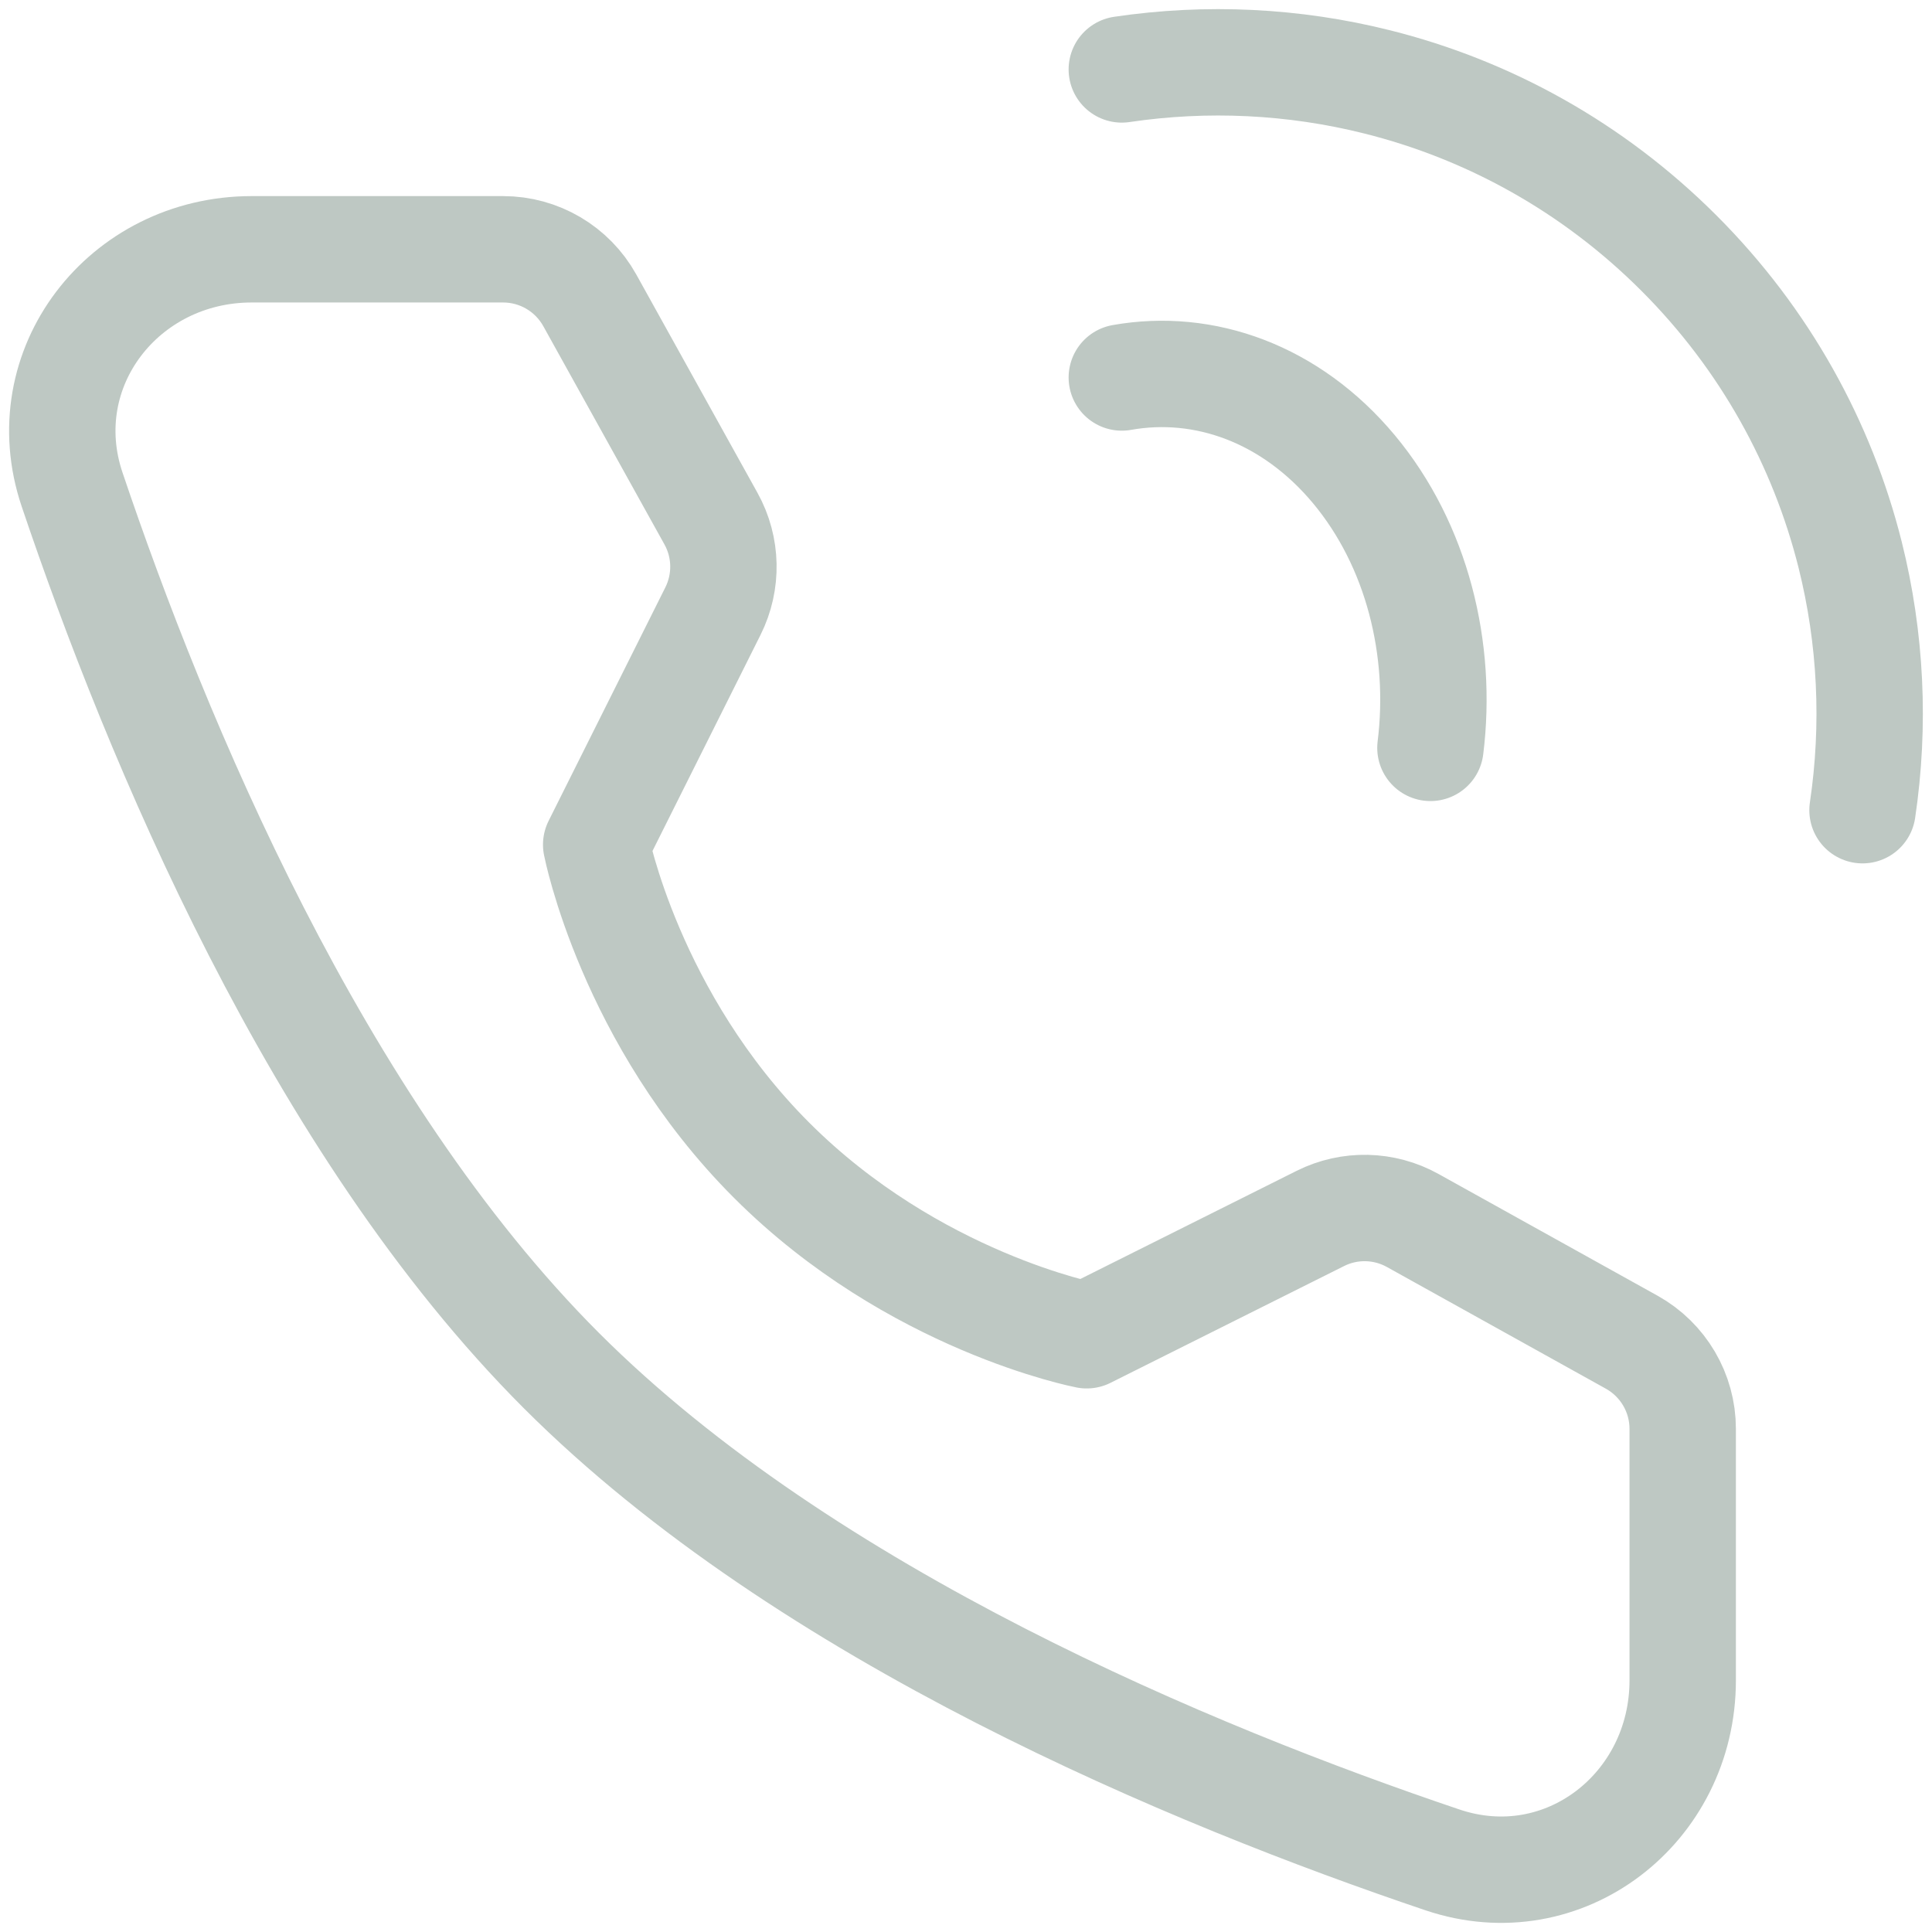 <svg viewBox="0 0 31 31" fill="none" xmlns="http://www.w3.org/2000/svg">
          <path d="M29.885 13C30.088 11.637 30.022 10.241 29.686 8.899C29.241 7.126 28.325 5.447 26.939 4.061C25.553 2.675 23.874 1.759 22.101 1.315C20.759 0.978 19.363 0.912 18 1.114" stroke="#BEC8C3" stroke-width="1.707" stroke-miterlimit="10" stroke-linecap="round" stroke-linejoin="round"></path>
          <path d="M22.952 12C23.149 10.418 22.739 8.748 21.725 7.53C20.71 6.313 19.318 5.822 18 6.057" stroke="#BEC8C3" stroke-width="1.707" stroke-miterlimit="10" stroke-linecap="round" stroke-linejoin="round"></path>
          <path d="M8.072 4C8.65 4 9.182 4.313 9.463 4.818L11.408 8.322C11.663 8.781 11.674 9.336 11.44 9.805L9.566 13.553C9.566 13.553 10.109 16.346 12.382 18.618C14.655 20.891 17.437 21.425 17.437 21.425L21.185 19.551C21.654 19.316 22.209 19.328 22.669 19.584L26.183 21.537C26.687 21.818 27 22.35 27 22.927V26.961C27 29.016 25.092 30.5 23.145 29.843C19.147 28.494 12.942 25.925 9.008 21.992C5.075 18.058 2.506 11.853 1.157 7.855C0.5 5.908 1.984 4 4.039 4H8.072Z" stroke="#BEC8C3" stroke-width="1.707" stroke-miterlimit="10" stroke-linejoin="round"></path>
        </svg>
